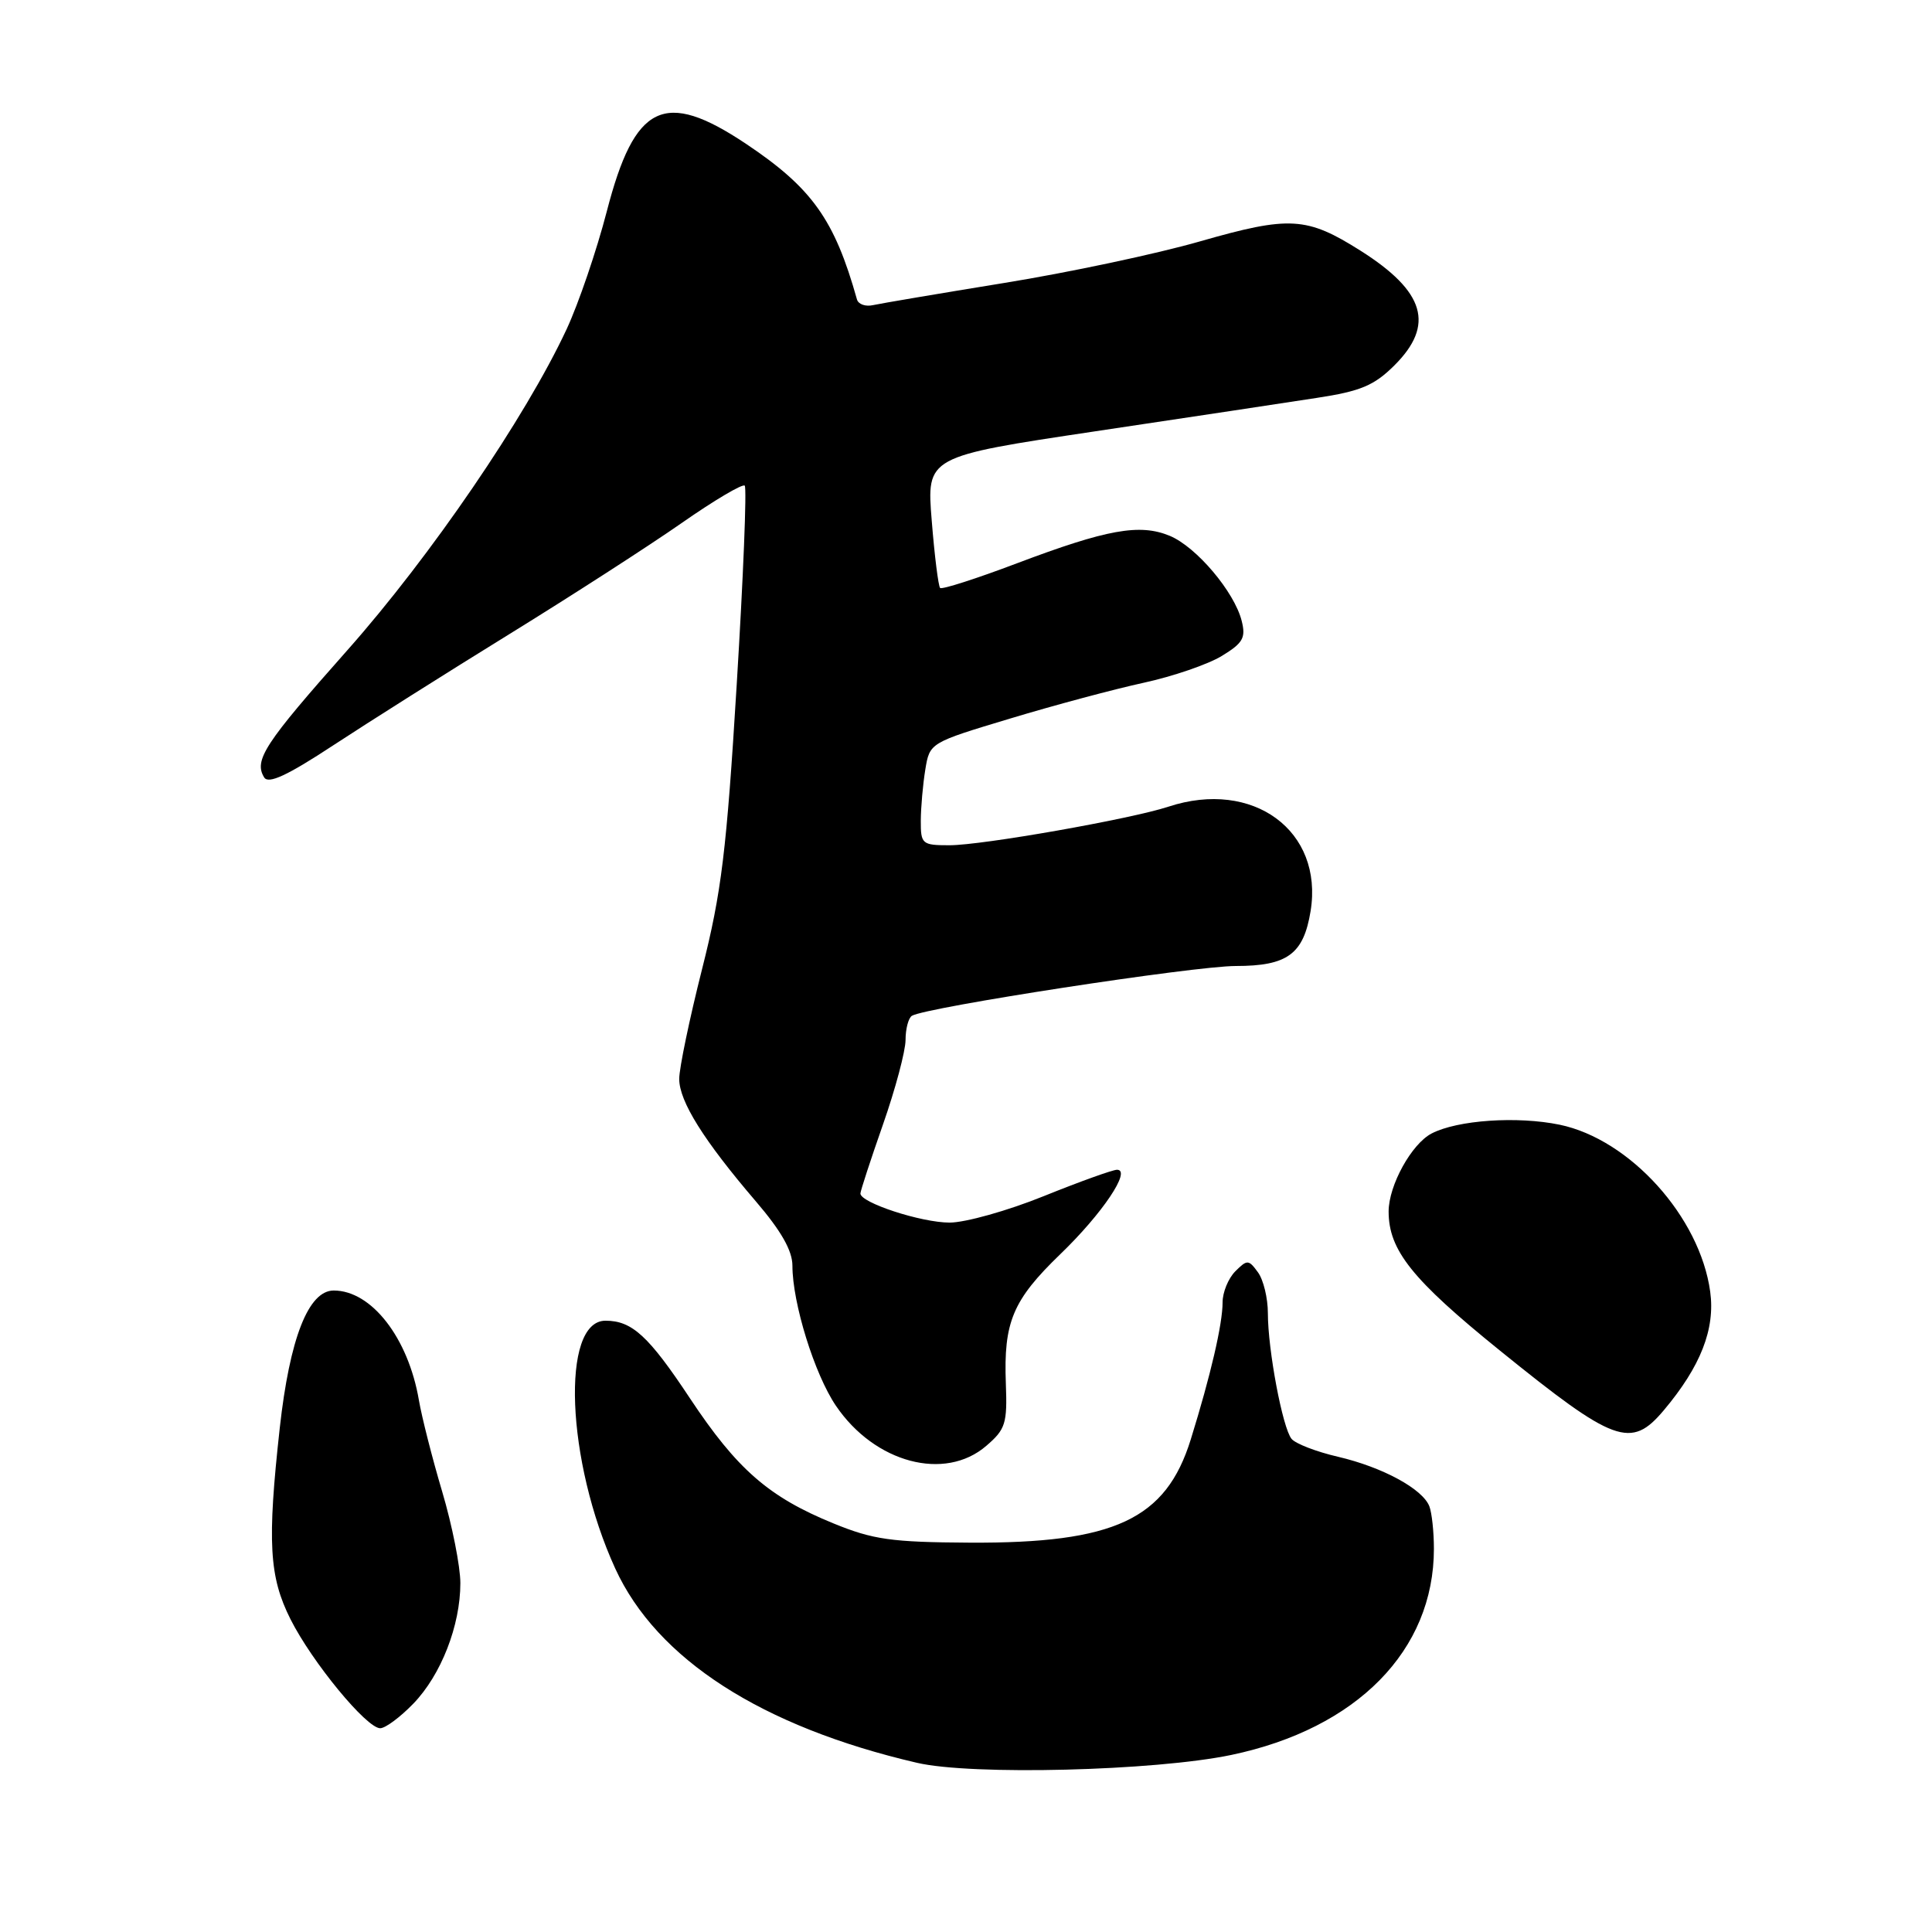 <?xml version="1.0" encoding="UTF-8" standalone="no"?>
<!DOCTYPE svg PUBLIC "-//W3C//DTD SVG 1.1//EN" "http://www.w3.org/Graphics/SVG/1.1/DTD/svg11.dtd" >
<svg xmlns="http://www.w3.org/2000/svg" xmlns:xlink="http://www.w3.org/1999/xlink" version="1.1" viewBox="0 0 256 256">
 <g >
 <path fill="currentColor"
d=" M 163.15 232.54 C 179.81 229.05 190.00 218.68 190.00 205.22 C 190.00 202.99 189.73 200.46 189.40 199.60 C 188.51 197.29 183.20 194.41 177.30 193.03 C 174.44 192.37 171.67 191.30 171.14 190.66 C 169.95 189.22 168.00 178.87 168.00 174.01 C 168.00 172.01 167.41 169.57 166.68 168.58 C 165.45 166.89 165.26 166.88 163.68 168.46 C 162.76 169.39 162.00 171.23 162.00 172.56 C 162.00 175.44 160.43 182.21 157.78 190.74 C 154.49 201.33 147.68 204.51 128.50 204.41 C 118.11 204.35 115.69 204.01 110.44 201.86 C 101.86 198.36 97.66 194.69 91.42 185.28 C 85.94 177.01 83.75 175.00 80.23 175.00 C 74.29 175.00 75.02 193.62 81.52 207.83 C 87.02 219.84 100.92 228.80 121.50 233.58 C 128.76 235.27 152.99 234.66 163.15 232.54 Z  M 54.76 225.75 C 58.44 221.95 61.00 215.40 61.00 209.77 C 61.00 207.58 59.92 202.12 58.59 197.64 C 57.26 193.17 55.88 187.72 55.51 185.55 C 54.10 177.28 49.23 171.00 44.22 171.00 C 40.87 171.00 38.39 177.32 37.07 189.21 C 35.40 204.35 35.66 208.92 38.49 214.55 C 41.34 220.22 48.56 229.00 50.38 229.00 C 51.06 229.00 53.03 227.54 54.76 225.75 Z  M 130.69 191.58 C 133.24 189.39 133.48 188.62 133.28 183.33 C 132.97 175.17 134.19 172.27 140.51 166.17 C 146.08 160.80 149.97 155.00 148.01 155.00 C 147.44 155.00 143.07 156.57 138.29 158.50 C 133.52 160.43 127.91 162.00 125.83 162.00 C 122.06 162.00 113.99 159.36 114.01 158.14 C 114.02 157.79 115.36 153.68 117.00 149.00 C 118.64 144.32 119.98 139.29 119.99 137.81 C 119.99 136.33 120.37 134.89 120.83 134.60 C 122.67 133.47 158.20 128.00 163.75 128.00 C 170.59 128.00 172.73 126.43 173.66 120.73 C 175.39 110.08 166.03 103.20 154.82 106.89 C 149.83 108.53 130.15 112.00 125.81 112.00 C 122.18 112.00 122.00 111.85 122.01 108.75 C 122.02 106.96 122.29 103.91 122.61 101.96 C 123.19 98.42 123.21 98.41 133.85 95.21 C 139.71 93.44 147.67 91.31 151.54 90.47 C 155.41 89.63 160.07 88.03 161.89 86.92 C 164.70 85.21 165.10 84.52 164.53 82.27 C 163.57 78.43 158.52 72.46 155.00 71.00 C 151.02 69.35 146.66 70.14 134.75 74.64 C 129.39 76.67 124.81 78.14 124.57 77.91 C 124.34 77.67 123.83 73.66 123.46 68.99 C 122.77 60.50 122.77 60.50 145.13 57.15 C 157.44 55.31 170.65 53.32 174.50 52.72 C 180.28 51.84 182.07 51.09 184.75 48.43 C 190.14 43.07 188.84 38.64 180.28 33.22 C 173.14 28.71 170.89 28.58 159.02 31.98 C 153.26 33.64 141.56 36.12 133.02 37.50 C 124.48 38.89 116.68 40.21 115.69 40.43 C 114.69 40.66 113.73 40.32 113.55 39.67 C 110.58 29.09 107.59 24.90 98.84 19.05 C 88.01 11.82 84.10 13.72 80.40 28.02 C 79.05 33.23 76.65 40.25 75.08 43.62 C 69.63 55.31 57.04 73.74 46.05 86.13 C 35.05 98.53 33.60 100.74 35.01 103.02 C 35.57 103.92 38.09 102.75 44.14 98.77 C 48.74 95.75 59.25 89.11 67.50 84.02 C 75.75 78.93 86.03 72.30 90.33 69.30 C 94.64 66.29 98.40 64.07 98.68 64.35 C 98.97 64.63 98.49 76.48 97.62 90.68 C 96.27 112.80 95.61 118.21 93.02 128.44 C 91.36 135.01 90.00 141.54 90.00 142.96 C 90.00 145.93 93.24 151.11 100.14 159.17 C 103.51 163.10 105.00 165.72 105.00 167.71 C 105.00 172.67 107.93 182.10 110.77 186.28 C 115.91 193.85 125.20 196.32 130.69 191.58 Z  M 220.46 186.87 C 225.35 181.06 227.29 176.10 226.61 171.15 C 225.25 161.25 215.98 150.97 206.66 149.03 C 201.04 147.87 193.14 148.41 189.70 150.19 C 187.04 151.57 184.01 157.06 184.00 160.52 C 184.00 165.66 187.10 169.54 198.75 178.96 C 213.93 191.24 216.11 192.04 220.46 186.87 Z "/>
</g>
</svg>